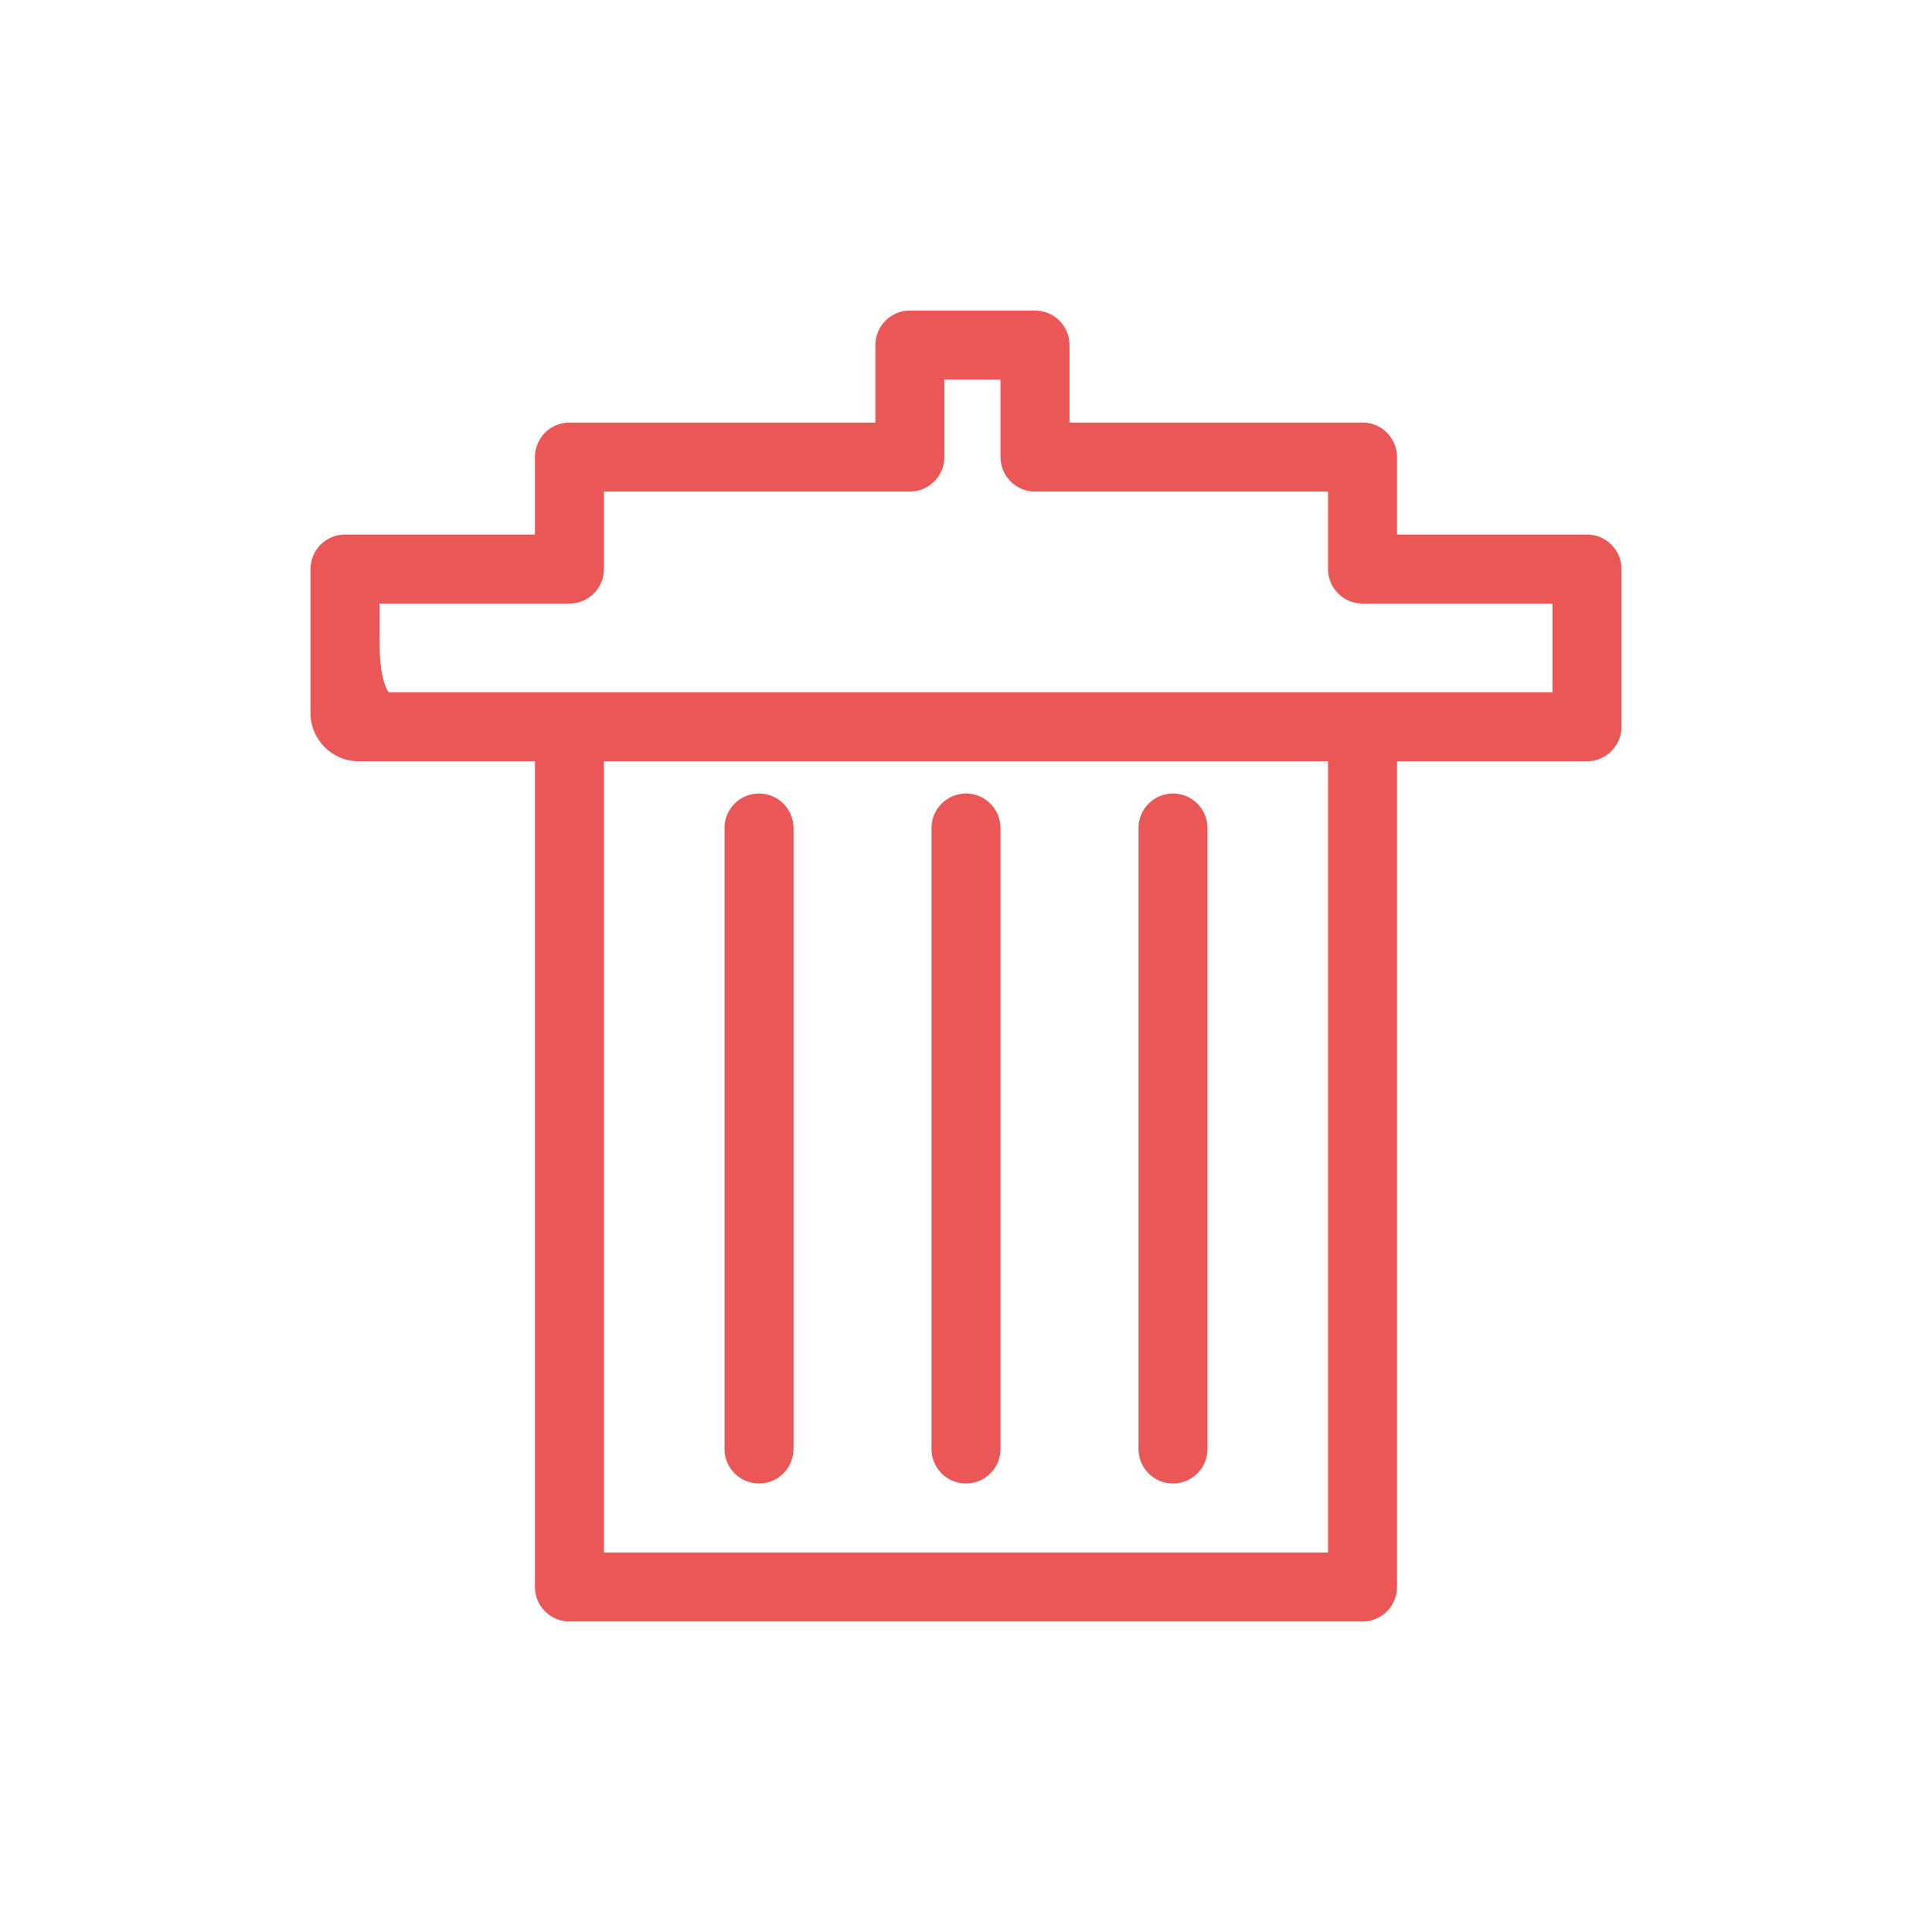 <svg width="28" height="28" viewBox="0 0 28 28" fill="none" xmlns="http://www.w3.org/2000/svg">
<g filter="url(#filter0_d)">
<path fill-rule="evenodd" clip-rule="evenodd" d="M5 10.333V9.222C5 9.58 5 10.533 5.651 10.533H5.2C5.09 10.533 5 10.443 5 10.333Z" fill="#EB5757"/>
<path d="M5 8.247V7.747C4.724 7.747 4.5 7.971 4.5 8.247H5ZM23 8.247H23.5C23.5 7.971 23.276 7.747 23 7.747V8.247ZM8.253 6.624L8.253 6.124C8.121 6.124 7.993 6.176 7.9 6.27C7.806 6.364 7.753 6.491 7.753 6.624H8.253ZM19.747 6.624H20.247C20.247 6.491 20.194 6.364 20.1 6.27C20.007 6.176 19.88 6.124 19.747 6.124L19.747 6.624ZM13.187 6.624L13.187 7.124C13.319 7.124 13.447 7.071 13.54 6.977C13.634 6.883 13.687 6.756 13.687 6.624H13.187ZM15 6.624H14.5C14.5 6.756 14.553 6.883 14.646 6.977C14.74 7.071 14.867 7.124 15 7.124L15 6.624ZM19.747 8.247H19.247C19.247 8.524 19.471 8.747 19.747 8.747V8.247ZM8.253 8.247V8.747C8.529 8.747 8.753 8.524 8.753 8.247H8.253ZM8.253 23H7.753C7.753 23.276 7.977 23.5 8.253 23.5V23ZM19.747 23V23.5C20.023 23.5 20.247 23.276 20.247 23H19.747ZM11.5 12C11.5 11.724 11.276 11.5 11 11.5C10.724 11.5 10.5 11.724 10.5 12H11.5ZM10.5 21C10.5 21.276 10.724 21.5 11 21.5C11.276 21.5 11.5 21.276 11.5 21H10.5ZM14.5 12C14.5 11.724 14.276 11.5 14 11.5C13.724 11.5 13.5 11.724 13.5 12H14.5ZM13.5 21C13.5 21.276 13.724 21.5 14 21.5C14.276 21.5 14.5 21.276 14.5 21H13.5ZM17.5 12C17.5 11.724 17.276 11.5 17 11.5C16.724 11.5 16.5 11.724 16.5 12H17.5ZM16.5 21C16.5 21.276 16.724 21.5 17 21.5C17.276 21.5 17.5 21.276 17.5 21H16.5ZM23 10.533V11.033C23.276 11.033 23.5 10.809 23.5 10.533H23ZM13.187 5V4.5C12.911 4.5 12.687 4.724 12.687 5H13.187ZM15 5H15.5C15.5 4.724 15.276 4.5 15 4.5V5ZM13.187 6.124L8.253 6.124L8.253 7.124L13.187 7.124L13.187 6.124ZM19.747 6.124L15 6.124L15 7.124L19.747 7.124L19.747 6.124ZM23 7.747H19.747V8.747H23V7.747ZM20.247 8.247V6.624H19.247V8.247H20.247ZM7.753 6.624V8.247H8.753V6.624H7.753ZM8.253 7.747H5V8.747H8.253V7.747ZM8.753 23V10.533H7.753V23H8.753ZM8.253 10.033H5.651V11.033H8.253V10.033ZM5.651 10.033C5.632 10.033 5.628 10.03 5.633 10.032C5.638 10.034 5.639 10.035 5.634 10.031C5.621 10.018 5.591 9.973 5.562 9.873C5.503 9.669 5.5 9.41 5.5 9.222H4.5C4.5 9.392 4.497 9.789 4.601 10.15C4.653 10.333 4.745 10.549 4.915 10.725C5.098 10.916 5.349 11.033 5.651 11.033V10.033ZM5.5 9.222V8.247H4.5V9.222H5.5ZM19.247 10.533V23H20.247V10.533H19.247ZM19.747 22.5H8.253V23.5H19.747V22.5ZM19.747 10.033H8.253V11.033H19.747V10.033ZM5.651 10.033H5.2V11.033H5.651V10.033ZM5.2 10.033C5.366 10.033 5.5 10.167 5.5 10.333H4.5C4.5 10.719 4.813 11.033 5.2 11.033V10.033ZM5.5 10.333V9.222H4.5V10.333H5.5ZM10.5 12V21H11.5V12H10.5ZM13.5 12V21H14.5V12H13.5ZM16.5 12V21H17.5V12H16.5ZM22.5 8.247V10.533H23.5V8.247H22.5ZM23 10.033H19.747V11.033H23V10.033ZM13.687 6.624C13.687 6.622 13.687 6.621 13.687 6.619C13.687 6.617 13.687 6.616 13.687 6.614C13.687 6.613 13.687 6.611 13.687 6.61C13.687 6.608 13.687 6.606 13.687 6.605C13.687 6.603 13.687 6.602 13.687 6.6C13.687 6.599 13.687 6.597 13.687 6.596C13.687 6.594 13.687 6.592 13.687 6.591C13.687 6.589 13.687 6.588 13.687 6.586C13.687 6.585 13.687 6.583 13.687 6.581C13.687 6.58 13.687 6.578 13.687 6.577C13.687 6.575 13.687 6.574 13.687 6.572C13.687 6.571 13.687 6.569 13.687 6.567C13.687 6.566 13.687 6.564 13.687 6.563C13.687 6.561 13.687 6.56 13.687 6.558C13.687 6.557 13.687 6.555 13.687 6.554C13.687 6.552 13.687 6.55 13.687 6.549C13.687 6.547 13.687 6.546 13.687 6.544C13.687 6.543 13.687 6.541 13.687 6.54C13.687 6.538 13.687 6.537 13.687 6.535C13.687 6.533 13.687 6.532 13.687 6.53C13.687 6.529 13.687 6.527 13.687 6.526C13.687 6.524 13.687 6.523 13.687 6.521C13.687 6.52 13.687 6.518 13.687 6.516C13.687 6.515 13.687 6.513 13.687 6.512C13.687 6.51 13.687 6.509 13.687 6.507C13.687 6.506 13.687 6.504 13.687 6.503C13.687 6.501 13.687 6.5 13.687 6.498C13.687 6.497 13.687 6.495 13.687 6.494C13.687 6.492 13.687 6.49 13.687 6.489C13.687 6.487 13.687 6.486 13.687 6.484C13.687 6.483 13.687 6.481 13.687 6.48C13.687 6.478 13.687 6.477 13.687 6.475C13.687 6.474 13.687 6.472 13.687 6.471C13.687 6.469 13.687 6.468 13.687 6.466C13.687 6.465 13.687 6.463 13.687 6.462C13.687 6.46 13.687 6.458 13.687 6.457C13.687 6.455 13.687 6.454 13.687 6.452C13.687 6.451 13.687 6.449 13.687 6.448C13.687 6.446 13.687 6.445 13.687 6.443C13.687 6.442 13.687 6.44 13.687 6.439C13.687 6.437 13.687 6.436 13.687 6.434C13.687 6.433 13.687 6.431 13.687 6.43C13.687 6.428 13.687 6.427 13.687 6.425C13.687 6.424 13.687 6.422 13.687 6.421C13.687 6.419 13.687 6.418 13.687 6.416C13.687 6.415 13.687 6.413 13.687 6.412C13.687 6.41 13.687 6.409 13.687 6.407C13.687 6.406 13.687 6.404 13.687 6.403C13.687 6.401 13.687 6.4 13.687 6.398C13.687 6.397 13.687 6.395 13.687 6.394C13.687 6.392 13.687 6.391 13.687 6.389C13.687 6.388 13.687 6.386 13.687 6.385C13.687 6.383 13.687 6.382 13.687 6.38C13.687 6.379 13.687 6.377 13.687 6.376C13.687 6.374 13.687 6.373 13.687 6.371C13.687 6.37 13.687 6.368 13.687 6.367C13.687 6.365 13.687 6.364 13.687 6.362C13.687 6.361 13.687 6.36 13.687 6.358C13.687 6.357 13.687 6.355 13.687 6.354C13.687 6.352 13.687 6.351 13.687 6.349C13.687 6.348 13.687 6.346 13.687 6.345C13.687 6.343 13.687 6.342 13.687 6.34C13.687 6.339 13.687 6.337 13.687 6.336C13.687 6.334 13.687 6.333 13.687 6.331C13.687 6.33 13.687 6.329 13.687 6.327C13.687 6.326 13.687 6.324 13.687 6.323C13.687 6.321 13.687 6.32 13.687 6.318C13.687 6.317 13.687 6.315 13.687 6.314C13.687 6.312 13.687 6.311 13.687 6.309C13.687 6.308 13.687 6.307 13.687 6.305C13.687 6.304 13.687 6.302 13.687 6.301C13.687 6.299 13.687 6.298 13.687 6.296C13.687 6.295 13.687 6.293 13.687 6.292C13.687 6.29 13.687 6.289 13.687 6.288C13.687 6.286 13.687 6.285 13.687 6.283C13.687 6.282 13.687 6.28 13.687 6.279C13.687 6.277 13.687 6.276 13.687 6.275C13.687 6.273 13.687 6.272 13.687 6.27C13.687 6.269 13.687 6.267 13.687 6.266C13.687 6.264 13.687 6.263 13.687 6.261C13.687 6.26 13.687 6.259 13.687 6.257C13.687 6.256 13.687 6.254 13.687 6.253C13.687 6.251 13.687 6.25 13.687 6.249C13.687 6.247 13.687 6.246 13.687 6.244C13.687 6.243 13.687 6.241 13.687 6.24C13.687 6.238 13.687 6.237 13.687 6.236C13.687 6.234 13.687 6.233 13.687 6.231C13.687 6.23 13.687 6.228 13.687 6.227C13.687 6.226 13.687 6.224 13.687 6.223C13.687 6.221 13.687 6.22 13.687 6.218C13.687 6.217 13.687 6.216 13.687 6.214C13.687 6.213 13.687 6.211 13.687 6.21C13.687 6.208 13.687 6.207 13.687 6.206C13.687 6.204 13.687 6.203 13.687 6.201C13.687 6.2 13.687 6.199 13.687 6.197C13.687 6.196 13.687 6.194 13.687 6.193C13.687 6.191 13.687 6.19 13.687 6.189C13.687 6.187 13.687 6.186 13.687 6.184C13.687 6.183 13.687 6.182 13.687 6.18C13.687 6.179 13.687 6.177 13.687 6.176C13.687 6.174 13.687 6.173 13.687 6.172C13.687 6.17 13.687 6.169 13.687 6.167C13.687 6.166 13.687 6.165 13.687 6.163C13.687 6.162 13.687 6.16 13.687 6.159C13.687 6.158 13.687 6.156 13.687 6.155C13.687 6.153 13.687 6.152 13.687 6.151C13.687 6.149 13.687 6.148 13.687 6.146C13.687 6.145 13.687 6.144 13.687 6.142C13.687 6.141 13.687 6.139 13.687 6.138C13.687 6.137 13.687 6.135 13.687 6.134C13.687 6.132 13.687 6.131 13.687 6.13C13.687 6.128 13.687 6.127 13.687 6.126C13.687 6.124 13.687 6.123 13.687 6.121C13.687 6.12 13.687 6.119 13.687 6.117C13.687 6.116 13.687 6.114 13.687 6.113C13.687 6.112 13.687 6.11 13.687 6.109C13.687 6.108 13.687 6.106 13.687 6.105C13.687 6.103 13.687 6.102 13.687 6.101C13.687 6.099 13.687 6.098 13.687 6.097C13.687 6.095 13.687 6.094 13.687 6.092C13.687 6.091 13.687 6.09 13.687 6.088C13.687 6.087 13.687 6.086 13.687 6.084C13.687 6.083 13.687 6.081 13.687 6.08C13.687 6.079 13.687 6.077 13.687 6.076C13.687 6.075 13.687 6.073 13.687 6.072C13.687 6.071 13.687 6.069 13.687 6.068C13.687 6.066 13.687 6.065 13.687 6.064C13.687 6.062 13.687 6.061 13.687 6.06C13.687 6.058 13.687 6.057 13.687 6.056C13.687 6.054 13.687 6.053 13.687 6.052C13.687 6.05 13.687 6.049 13.687 6.047C13.687 6.046 13.687 6.045 13.687 6.043C13.687 6.042 13.687 6.041 13.687 6.039C13.687 6.038 13.687 6.037 13.687 6.035C13.687 6.034 13.687 6.033 13.687 6.031C13.687 6.03 13.687 6.029 13.687 6.027C13.687 6.026 13.687 6.025 13.687 6.023C13.687 6.022 13.687 6.021 13.687 6.019C13.687 6.018 13.687 6.017 13.687 6.015C13.687 6.014 13.687 6.013 13.687 6.011C13.687 6.01 13.687 6.008 13.687 6.007C13.687 6.006 13.687 6.005 13.687 6.003C13.687 6.002 13.687 6 13.687 5.999C13.687 5.998 13.687 5.997 13.687 5.995C13.687 5.994 13.687 5.993 13.687 5.991C13.687 5.99 13.687 5.989 13.687 5.987C13.687 5.986 13.687 5.985 13.687 5.983C13.687 5.982 13.687 5.981 13.687 5.979C13.687 5.978 13.687 5.977 13.687 5.975C13.687 5.974 13.687 5.973 13.687 5.971C13.687 5.97 13.687 5.969 13.687 5.967C13.687 5.966 13.687 5.965 13.687 5.964C13.687 5.962 13.687 5.961 13.687 5.96C13.687 5.958 13.687 5.957 13.687 5.956C13.687 5.954 13.687 5.953 13.687 5.952C13.687 5.95 13.687 5.949 13.687 5.948C13.687 5.947 13.687 5.945 13.687 5.944C13.687 5.943 13.687 5.941 13.687 5.94C13.687 5.939 13.687 5.937 13.687 5.936C13.687 5.935 13.687 5.934 13.687 5.932C13.687 5.931 13.687 5.93 13.687 5.928C13.687 5.927 13.687 5.926 13.687 5.924C13.687 5.923 13.687 5.922 13.687 5.921C13.687 5.919 13.687 5.918 13.687 5.917C13.687 5.915 13.687 5.914 13.687 5.913C13.687 5.912 13.687 5.91 13.687 5.909C13.687 5.908 13.687 5.906 13.687 5.905C13.687 5.904 13.687 5.903 13.687 5.901C13.687 5.9 13.687 5.899 13.687 5.897C13.687 5.896 13.687 5.895 13.687 5.894C13.687 5.892 13.687 5.891 13.687 5.89C13.687 5.889 13.687 5.887 13.687 5.886C13.687 5.885 13.687 5.883 13.687 5.882C13.687 5.881 13.687 5.88 13.687 5.878C13.687 5.877 13.687 5.876 13.687 5.875C13.687 5.873 13.687 5.872 13.687 5.871C13.687 5.869 13.687 5.868 13.687 5.867C13.687 5.866 13.687 5.864 13.687 5.863C13.687 5.862 13.687 5.861 13.687 5.859C13.687 5.858 13.687 5.857 13.687 5.856C13.687 5.854 13.687 5.853 13.687 5.852C13.687 5.851 13.687 5.849 13.687 5.848C13.687 5.847 13.687 5.846 13.687 5.844C13.687 5.843 13.687 5.842 13.687 5.841C13.687 5.839 13.687 5.838 13.687 5.837C13.687 5.836 13.687 5.834 13.687 5.833C13.687 5.832 13.687 5.831 13.687 5.829C13.687 5.828 13.687 5.827 13.687 5.826C13.687 5.824 13.687 5.823 13.687 5.822C13.687 5.821 13.687 5.819 13.687 5.818C13.687 5.817 13.687 5.816 13.687 5.815C13.687 5.813 13.687 5.812 13.687 5.811C13.687 5.81 13.687 5.808 13.687 5.807C13.687 5.806 13.687 5.805 13.687 5.803C13.687 5.802 13.687 5.801 13.687 5.8C13.687 5.799 13.687 5.797 13.687 5.796C13.687 5.795 13.687 5.794 13.687 5.792C13.687 5.791 13.687 5.79 13.687 5.789C13.687 5.788 13.687 5.786 13.687 5.785C13.687 5.784 13.687 5.783 13.687 5.781C13.687 5.78 13.687 5.779 13.687 5.778C13.687 5.777 13.687 5.775 13.687 5.774C13.687 5.773 13.687 5.772 13.687 5.771C13.687 5.769 13.687 5.768 13.687 5.767C13.687 5.766 13.687 5.765 13.687 5.763C13.687 5.762 13.687 5.761 13.687 5.76C13.687 5.759 13.687 5.757 13.687 5.756C13.687 5.755 13.687 5.754 13.687 5.753C13.687 5.751 13.687 5.75 13.687 5.749C13.687 5.748 13.687 5.747 13.687 5.745C13.687 5.744 13.687 5.743 13.687 5.742C13.687 5.741 13.687 5.739 13.687 5.738C13.687 5.737 13.687 5.736 13.687 5.735C13.687 5.733 13.687 5.732 13.687 5.731C13.687 5.73 13.687 5.729 13.687 5.728C13.687 5.726 13.687 5.725 13.687 5.724C13.687 5.723 13.687 5.722 13.687 5.72C13.687 5.719 13.687 5.718 13.687 5.717C13.687 5.716 13.687 5.715 13.687 5.713C13.687 5.712 13.687 5.711 13.687 5.71C13.687 5.709 13.687 5.707 13.687 5.706C13.687 5.705 13.687 5.704 13.687 5.703C13.687 5.702 13.687 5.7 13.687 5.699C13.687 5.698 13.687 5.697 13.687 5.696C13.687 5.695 13.687 5.694 13.687 5.692C13.687 5.691 13.687 5.69 13.687 5.689C13.687 5.688 13.687 5.687 13.687 5.685C13.687 5.684 13.687 5.683 13.687 5.682C13.687 5.681 13.687 5.68 13.687 5.678C13.687 5.677 13.687 5.676 13.687 5.675C13.687 5.674 13.687 5.673 13.687 5.672C13.687 5.67 13.687 5.669 13.687 5.668C13.687 5.667 13.687 5.666 13.687 5.665C13.687 5.664 13.687 5.662 13.687 5.661C13.687 5.66 13.687 5.659 13.687 5.658C13.687 5.657 13.687 5.656 13.687 5.654C13.687 5.653 13.687 5.652 13.687 5.651C13.687 5.65 13.687 5.649 13.687 5.648C13.687 5.646 13.687 5.645 13.687 5.644C13.687 5.643 13.687 5.642 13.687 5.641C13.687 5.64 13.687 5.639 13.687 5.637C13.687 5.636 13.687 5.635 13.687 5.634C13.687 5.633 13.687 5.632 13.687 5.631C13.687 5.63 13.687 5.628 13.687 5.627C13.687 5.626 13.687 5.625 13.687 5.624C13.687 5.623 13.687 5.622 13.687 5.621C13.687 5.62 13.687 5.618 13.687 5.617C13.687 5.616 13.687 5.615 13.687 5.614C13.687 5.613 13.687 5.612 13.687 5.611C13.687 5.61 13.687 5.608 13.687 5.607C13.687 5.606 13.687 5.605 13.687 5.604C13.687 5.603 13.687 5.602 13.687 5.601C13.687 5.6 13.687 5.598 13.687 5.597C13.687 5.596 13.687 5.595 13.687 5.594C13.687 5.593 13.687 5.592 13.687 5.591C13.687 5.59 13.687 5.589 13.687 5.588C13.687 5.586 13.687 5.585 13.687 5.584C13.687 5.583 13.687 5.582 13.687 5.581C13.687 5.58 13.687 5.579 13.687 5.578C13.687 5.577 13.687 5.576 13.687 5.574C13.687 5.573 13.687 5.572 13.687 5.571C13.687 5.57 13.687 5.569 13.687 5.568C13.687 5.567 13.687 5.566 13.687 5.565C13.687 5.564 13.687 5.563 13.687 5.562C13.687 5.56 13.687 5.559 13.687 5.558C13.687 5.557 13.687 5.556 13.687 5.555C13.687 5.554 13.687 5.553 13.687 5.552C13.687 5.551 13.687 5.55 13.687 5.549C13.687 5.548 13.687 5.547 13.687 5.545C13.687 5.544 13.687 5.543 13.687 5.542C13.687 5.541 13.687 5.54 13.687 5.539C13.687 5.538 13.687 5.537 13.687 5.536C13.687 5.535 13.687 5.534 13.687 5.533C13.687 5.532 13.687 5.531 13.687 5.53C13.687 5.529 13.687 5.528 13.687 5.527C13.687 5.525 13.687 5.524 13.687 5.523C13.687 5.522 13.687 5.521 13.687 5.52C13.687 5.519 13.687 5.518 13.687 5.517C13.687 5.516 13.687 5.515 13.687 5.514C13.687 5.513 13.687 5.512 13.687 5.511C13.687 5.51 13.687 5.509 13.687 5.508C13.687 5.507 13.687 5.506 13.687 5.505C13.687 5.504 13.687 5.503 13.687 5.502C13.687 5.501 13.687 5.5 13.687 5.498C13.687 5.497 13.687 5.496 13.687 5.495C13.687 5.494 13.687 5.493 13.687 5.492C13.687 5.491 13.687 5.49 13.687 5.489C13.687 5.488 13.687 5.487 13.687 5.486C13.687 5.485 13.687 5.484 13.687 5.483C13.687 5.482 13.687 5.481 13.687 5.48C13.687 5.479 13.687 5.478 13.687 5.477C13.687 5.476 13.687 5.475 13.687 5.474C13.687 5.473 13.687 5.472 13.687 5.471C13.687 5.47 13.687 5.469 13.687 5.468C13.687 5.467 13.687 5.466 13.687 5.465C13.687 5.464 13.687 5.463 13.687 5.462C13.687 5.461 13.687 5.46 13.687 5.459C13.687 5.458 13.687 5.457 13.687 5.456C13.687 5.455 13.687 5.454 13.687 5.453C13.687 5.452 13.687 5.451 13.687 5.45C13.687 5.449 13.687 5.448 13.687 5.447C13.687 5.446 13.687 5.445 13.687 5.444C13.687 5.443 13.687 5.442 13.687 5.441C13.687 5.44 13.687 5.439 13.687 5.438C13.687 5.437 13.687 5.436 13.687 5.435C13.687 5.434 13.687 5.433 13.687 5.432C13.687 5.431 13.687 5.431 13.687 5.43C13.687 5.429 13.687 5.428 13.687 5.427C13.687 5.426 13.687 5.425 13.687 5.424C13.687 5.423 13.687 5.422 13.687 5.421C13.687 5.42 13.687 5.419 13.687 5.418C13.687 5.417 13.687 5.416 13.687 5.415C13.687 5.414 13.687 5.413 13.687 5.412C13.687 5.411 13.687 5.41 13.687 5.409C13.687 5.408 13.687 5.407 13.687 5.406C13.687 5.405 13.687 5.405 13.687 5.404C13.687 5.403 13.687 5.402 13.687 5.401C13.687 5.4 13.687 5.399 13.687 5.398C13.687 5.397 13.687 5.396 13.687 5.395C13.687 5.394 13.687 5.393 13.687 5.392C13.687 5.391 13.687 5.39 13.687 5.389C13.687 5.389 13.687 5.388 13.687 5.387C13.687 5.386 13.687 5.385 13.687 5.384C13.687 5.383 13.687 5.382 13.687 5.381C13.687 5.38 13.687 5.379 13.687 5.378C13.687 5.377 13.687 5.376 13.687 5.375C13.687 5.375 13.687 5.374 13.687 5.373C13.687 5.372 13.687 5.371 13.687 5.37C13.687 5.369 13.687 5.368 13.687 5.367C13.687 5.366 13.687 5.365 13.687 5.364C13.687 5.364 13.687 5.363 13.687 5.362C13.687 5.361 13.687 5.36 13.687 5.359C13.687 5.358 13.687 5.357 13.687 5.356C13.687 5.355 13.687 5.354 13.687 5.354C13.687 5.353 13.687 5.352 13.687 5.351C13.687 5.35 13.687 5.349 13.687 5.348C13.687 5.347 13.687 5.346 13.687 5.345C13.687 5.345 13.687 5.344 13.687 5.343C13.687 5.342 13.687 5.341 13.687 5.34C13.687 5.339 13.687 5.338 13.687 5.337C13.687 5.337 13.687 5.336 13.687 5.335C13.687 5.334 13.687 5.333 13.687 5.332C13.687 5.331 13.687 5.33 13.687 5.329C13.687 5.329 13.687 5.328 13.687 5.327C13.687 5.326 13.687 5.325 13.687 5.324C13.687 5.323 13.687 5.322 13.687 5.322C13.687 5.321 13.687 5.32 13.687 5.319C13.687 5.318 13.687 5.317 13.687 5.316C13.687 5.315 13.687 5.315 13.687 5.314C13.687 5.313 13.687 5.312 13.687 5.311C13.687 5.31 13.687 5.309 13.687 5.309C13.687 5.308 13.687 5.307 13.687 5.306C13.687 5.305 13.687 5.304 13.687 5.303C13.687 5.303 13.687 5.302 13.687 5.301C13.687 5.3 13.687 5.299 13.687 5.298C13.687 5.297 13.687 5.297 13.687 5.296C13.687 5.295 13.687 5.294 13.687 5.293C13.687 5.292 13.687 5.291 13.687 5.291C13.687 5.29 13.687 5.289 13.687 5.288C13.687 5.287 13.687 5.286 13.687 5.286C13.687 5.285 13.687 5.284 13.687 5.283C13.687 5.282 13.687 5.281 13.687 5.281C13.687 5.28 13.687 5.279 13.687 5.278C13.687 5.277 13.687 5.276 13.687 5.276C13.687 5.275 13.687 5.274 13.687 5.273C13.687 5.272 13.687 5.271 13.687 5.271C13.687 5.27 13.687 5.269 13.687 5.268C13.687 5.267 13.687 5.267 13.687 5.266C13.687 5.265 13.687 5.264 13.687 5.263C13.687 5.262 13.687 5.262 13.687 5.261C13.687 5.26 13.687 5.259 13.687 5.258C13.687 5.258 13.687 5.257 13.687 5.256C13.687 5.255 13.687 5.254 13.687 5.254C13.687 5.253 13.687 5.252 13.687 5.251C13.687 5.25 13.687 5.25 13.687 5.249C13.687 5.248 13.687 5.247 13.687 5.246C13.687 5.246 13.687 5.245 13.687 5.244C13.687 5.243 13.687 5.242 13.687 5.242C13.687 5.241 13.687 5.24 13.687 5.239C13.687 5.239 13.687 5.238 13.687 5.237C13.687 5.236 13.687 5.235 13.687 5.235C13.687 5.234 13.687 5.233 13.687 5.232C13.687 5.231 13.687 5.231 13.687 5.23C13.687 5.229 13.687 5.228 13.687 5.228C13.687 5.227 13.687 5.226 13.687 5.225C13.687 5.224 13.687 5.224 13.687 5.223C13.687 5.222 13.687 5.221 13.687 5.221C13.687 5.22 13.687 5.219 13.687 5.218C13.687 5.218 13.687 5.217 13.687 5.216C13.687 5.215 13.687 5.215 13.687 5.214C13.687 5.213 13.687 5.212 13.687 5.212C13.687 5.211 13.687 5.21 13.687 5.209C13.687 5.209 13.687 5.208 13.687 5.207C13.687 5.206 13.687 5.206 13.687 5.205C13.687 5.204 13.687 5.203 13.687 5.203C13.687 5.202 13.687 5.201 13.687 5.2C13.687 5.2 13.687 5.199 13.687 5.198C13.687 5.197 13.687 5.197 13.687 5.196C13.687 5.195 13.687 5.194 13.687 5.194C13.687 5.193 13.687 5.192 13.687 5.191C13.687 5.191 13.687 5.19 13.687 5.189C13.687 5.189 13.687 5.188 13.687 5.187C13.687 5.186 13.687 5.186 13.687 5.185C13.687 5.184 13.687 5.184 13.687 5.183C13.687 5.182 13.687 5.181 13.687 5.181C13.687 5.18 13.687 5.179 13.687 5.178C13.687 5.178 13.687 5.177 13.687 5.176C13.687 5.176 13.687 5.175 13.687 5.174C13.687 5.174 13.687 5.173 13.687 5.172C13.687 5.171 13.687 5.171 13.687 5.17C13.687 5.169 13.687 5.169 13.687 5.168C13.687 5.167 13.687 5.166 13.687 5.166C13.687 5.165 13.687 5.164 13.687 5.164C13.687 5.163 13.687 5.162 13.687 5.162C13.687 5.161 13.687 5.16 13.687 5.16C13.687 5.159 13.687 5.158 13.687 5.157C13.687 5.157 13.687 5.156 13.687 5.155C13.687 5.155 13.687 5.154 13.687 5.153C13.687 5.153 13.687 5.152 13.687 5.151C13.687 5.151 13.687 5.15 13.687 5.149C13.687 5.149 13.687 5.148 13.687 5.147C13.687 5.147 13.687 5.146 13.687 5.145C13.687 5.145 13.687 5.144 13.687 5.143C13.687 5.143 13.687 5.142 13.687 5.141C13.687 5.141 13.687 5.14 13.687 5.139C13.687 5.139 13.687 5.138 13.687 5.137C13.687 5.137 13.687 5.136 13.687 5.135C13.687 5.135 13.687 5.134 13.687 5.133C13.687 5.133 13.687 5.132 13.687 5.131C13.687 5.131 13.687 5.13 13.687 5.13C13.687 5.129 13.687 5.128 13.687 5.128C13.687 5.127 13.687 5.126 13.687 5.126C13.687 5.125 13.687 5.124 13.687 5.124C13.687 5.123 13.687 5.122 13.687 5.122C13.687 5.121 13.687 5.121 13.687 5.12C13.687 5.119 13.687 5.119 13.687 5.118C13.687 5.117 13.687 5.117 13.687 5.116C13.687 5.116 13.687 5.115 13.687 5.114C13.687 5.114 13.687 5.113 13.687 5.112C13.687 5.112 13.687 5.111 13.687 5.111C13.687 5.11 13.687 5.109 13.687 5.109C13.687 5.108 13.687 5.107 13.687 5.107C13.687 5.106 13.687 5.106 13.687 5.105C13.687 5.104 13.687 5.104 13.687 5.103C13.687 5.103 13.687 5.102 13.687 5.101C13.687 5.101 13.687 5.1 13.687 5.1C13.687 5.099 13.687 5.098 13.687 5.098C13.687 5.097 13.687 5.097 13.687 5.096C13.687 5.095 13.687 5.095 13.687 5.094C13.687 5.094 13.687 5.093 13.687 5.092C13.687 5.092 13.687 5.091 13.687 5.091C13.687 5.09 13.687 5.09 13.687 5.089C13.687 5.088 13.687 5.088 13.687 5.087C13.687 5.087 13.687 5.086 13.687 5.085C13.687 5.085 13.687 5.084 13.687 5.084C13.687 5.083 13.687 5.083 13.687 5.082C13.687 5.081 13.687 5.081 13.687 5.08C13.687 5.08 13.687 5.079 13.687 5.079C13.687 5.078 13.687 5.077 13.687 5.077C13.687 5.076 13.687 5.076 13.687 5.075C13.687 5.075 13.687 5.074 13.687 5.074C13.687 5.073 13.687 5.072 13.687 5.072C13.687 5.071 13.687 5.071 13.687 5.07C13.687 5.07 13.687 5.069 13.687 5.069C13.687 5.068 13.687 5.067 13.687 5.067C13.687 5.066 13.687 5.066 13.687 5.065C13.687 5.065 13.687 5.064 13.687 5.064C13.687 5.063 13.687 5.063 13.687 5.062C13.687 5.062 13.687 5.061 13.687 5.06C13.687 5.06 13.687 5.059 13.687 5.059C13.687 5.058 13.687 5.058 13.687 5.057C13.687 5.057 13.687 5.056 13.687 5.056C13.687 5.055 13.687 5.055 13.687 5.054C13.687 5.054 13.687 5.053 13.687 5.053C13.687 5.052 13.687 5.052 13.687 5.051C13.687 5.051 13.687 5.05 13.687 5.05C13.687 5.049 13.687 5.048 13.687 5.048C13.687 5.047 13.687 5.047 13.687 5.046C13.687 5.046 13.687 5.045 13.687 5.045C13.687 5.044 13.687 5.044 13.687 5.043C13.687 5.043 13.687 5.042 13.687 5.042C13.687 5.041 13.687 5.041 13.687 5.04C13.687 5.04 13.687 5.039 13.687 5.039C13.687 5.038 13.687 5.038 13.687 5.037C13.687 5.037 13.687 5.037 13.687 5.036C13.687 5.036 13.687 5.035 13.687 5.035C13.687 5.034 13.687 5.034 13.687 5.033C13.687 5.033 13.687 5.032 13.687 5.032C13.687 5.031 13.687 5.031 13.687 5.03C13.687 5.03 13.687 5.029 13.687 5.029C13.687 5.028 13.687 5.028 13.687 5.027C13.687 5.027 13.687 5.027 13.687 5.026C13.687 5.026 13.687 5.025 13.687 5.025C13.687 5.024 13.687 5.024 13.687 5.023C13.687 5.023 13.687 5.022 13.687 5.022C13.687 5.021 13.687 5.021 13.687 5.021C13.687 5.02 13.687 5.02 13.687 5.019C13.687 5.019 13.687 5.018 13.687 5.018C13.687 5.017 13.687 5.017 13.687 5.017C13.687 5.016 13.687 5.016 13.687 5.015C13.687 5.015 13.687 5.014 13.687 5.014C13.687 5.013 13.687 5.013 13.687 5.013C13.687 5.012 13.687 5.012 13.687 5.011C13.687 5.011 13.687 5.01 13.687 5.01C13.687 5.01 13.687 5.009 13.687 5.009C13.687 5.008 13.687 5.008 13.687 5.007C13.687 5.007 13.687 5.007 13.687 5.006C13.687 5.006 13.687 5.005 13.687 5.005C13.687 5.005 13.687 5.004 13.687 5.004C13.687 5.003 13.687 5.003 13.687 5.003C13.687 5.002 13.687 5.002 13.687 5.001C13.687 5.001 13.687 5 13.687 5H12.687C12.687 5 12.687 5.001 12.687 5.001C12.687 5.002 12.687 5.002 12.687 5.003C12.687 5.003 12.687 5.003 12.687 5.004C12.687 5.004 12.687 5.005 12.687 5.005C12.687 5.005 12.687 5.006 12.687 5.006C12.687 5.007 12.687 5.007 12.687 5.007C12.687 5.008 12.687 5.008 12.687 5.009C12.687 5.009 12.687 5.01 12.687 5.01C12.687 5.01 12.687 5.011 12.687 5.011C12.687 5.012 12.687 5.012 12.687 5.013C12.687 5.013 12.687 5.013 12.687 5.014C12.687 5.014 12.687 5.015 12.687 5.015C12.687 5.016 12.687 5.016 12.687 5.017C12.687 5.017 12.687 5.017 12.687 5.018C12.687 5.018 12.687 5.019 12.687 5.019C12.687 5.02 12.687 5.02 12.687 5.021C12.687 5.021 12.687 5.021 12.687 5.022C12.687 5.022 12.687 5.023 12.687 5.023C12.687 5.024 12.687 5.024 12.687 5.025C12.687 5.025 12.687 5.026 12.687 5.026C12.687 5.027 12.687 5.027 12.687 5.027C12.687 5.028 12.687 5.028 12.687 5.029C12.687 5.029 12.687 5.03 12.687 5.03C12.687 5.031 12.687 5.031 12.687 5.032C12.687 5.032 12.687 5.033 12.687 5.033C12.687 5.034 12.687 5.034 12.687 5.035C12.687 5.035 12.687 5.036 12.687 5.036C12.687 5.037 12.687 5.037 12.687 5.037C12.687 5.038 12.687 5.038 12.687 5.039C12.687 5.039 12.687 5.04 12.687 5.04C12.687 5.041 12.687 5.041 12.687 5.042C12.687 5.042 12.687 5.043 12.687 5.043C12.687 5.044 12.687 5.044 12.687 5.045C12.687 5.045 12.687 5.046 12.687 5.046C12.687 5.047 12.687 5.047 12.687 5.048C12.687 5.048 12.687 5.049 12.687 5.05C12.687 5.05 12.687 5.051 12.687 5.051C12.687 5.052 12.687 5.052 12.687 5.053C12.687 5.053 12.687 5.054 12.687 5.054C12.687 5.055 12.687 5.055 12.687 5.056C12.687 5.056 12.687 5.057 12.687 5.057C12.687 5.058 12.687 5.058 12.687 5.059C12.687 5.059 12.687 5.06 12.687 5.06C12.687 5.061 12.687 5.062 12.687 5.062C12.687 5.063 12.687 5.063 12.687 5.064C12.687 5.064 12.687 5.065 12.687 5.065C12.687 5.066 12.687 5.066 12.687 5.067C12.687 5.067 12.687 5.068 12.687 5.069C12.687 5.069 12.687 5.07 12.687 5.07C12.687 5.071 12.687 5.071 12.687 5.072C12.687 5.072 12.687 5.073 12.687 5.074C12.687 5.074 12.687 5.075 12.687 5.075C12.687 5.076 12.687 5.076 12.687 5.077C12.687 5.077 12.687 5.078 12.687 5.079C12.687 5.079 12.687 5.08 12.687 5.08C12.687 5.081 12.687 5.081 12.687 5.082C12.687 5.083 12.687 5.083 12.687 5.084C12.687 5.084 12.687 5.085 12.687 5.085C12.687 5.086 12.687 5.087 12.687 5.087C12.687 5.088 12.687 5.088 12.687 5.089C12.687 5.09 12.687 5.09 12.687 5.091C12.687 5.091 12.687 5.092 12.687 5.092C12.687 5.093 12.687 5.094 12.687 5.094C12.687 5.095 12.687 5.095 12.687 5.096C12.687 5.097 12.687 5.097 12.687 5.098C12.687 5.098 12.687 5.099 12.687 5.1C12.687 5.1 12.687 5.101 12.687 5.101C12.687 5.102 12.687 5.103 12.687 5.103C12.687 5.104 12.687 5.104 12.687 5.105C12.687 5.106 12.687 5.106 12.687 5.107C12.687 5.107 12.687 5.108 12.687 5.109C12.687 5.109 12.687 5.11 12.687 5.111C12.687 5.111 12.687 5.112 12.687 5.112C12.687 5.113 12.687 5.114 12.687 5.114C12.687 5.115 12.687 5.116 12.687 5.116C12.687 5.117 12.687 5.117 12.687 5.118C12.687 5.119 12.687 5.119 12.687 5.12C12.687 5.121 12.687 5.121 12.687 5.122C12.687 5.122 12.687 5.123 12.687 5.124C12.687 5.124 12.687 5.125 12.687 5.126C12.687 5.126 12.687 5.127 12.687 5.128C12.687 5.128 12.687 5.129 12.687 5.13C12.687 5.13 12.687 5.131 12.687 5.131C12.687 5.132 12.687 5.133 12.687 5.133C12.687 5.134 12.687 5.135 12.687 5.135C12.687 5.136 12.687 5.137 12.687 5.137C12.687 5.138 12.687 5.139 12.687 5.139C12.687 5.14 12.687 5.141 12.687 5.141C12.687 5.142 12.687 5.143 12.687 5.143C12.687 5.144 12.687 5.145 12.687 5.145C12.687 5.146 12.687 5.147 12.687 5.147C12.687 5.148 12.687 5.149 12.687 5.149C12.687 5.15 12.687 5.151 12.687 5.151C12.687 5.152 12.687 5.153 12.687 5.153C12.687 5.154 12.687 5.155 12.687 5.155C12.687 5.156 12.687 5.157 12.687 5.157C12.687 5.158 12.687 5.159 12.687 5.16C12.687 5.16 12.687 5.161 12.687 5.162C12.687 5.162 12.687 5.163 12.687 5.164C12.687 5.164 12.687 5.165 12.687 5.166C12.687 5.166 12.687 5.167 12.687 5.168C12.687 5.169 12.687 5.169 12.687 5.17C12.687 5.171 12.687 5.171 12.687 5.172C12.687 5.173 12.687 5.174 12.687 5.174C12.687 5.175 12.687 5.176 12.687 5.176C12.687 5.177 12.687 5.178 12.687 5.178C12.687 5.179 12.687 5.18 12.687 5.181C12.687 5.181 12.687 5.182 12.687 5.183C12.687 5.184 12.687 5.184 12.687 5.185C12.687 5.186 12.687 5.186 12.687 5.187C12.687 5.188 12.687 5.189 12.687 5.189C12.687 5.19 12.687 5.191 12.687 5.191C12.687 5.192 12.687 5.193 12.687 5.194C12.687 5.194 12.687 5.195 12.687 5.196C12.687 5.197 12.687 5.197 12.687 5.198C12.687 5.199 12.687 5.2 12.687 5.2C12.687 5.201 12.687 5.202 12.687 5.203C12.687 5.203 12.687 5.204 12.687 5.205C12.687 5.206 12.687 5.206 12.687 5.207C12.687 5.208 12.687 5.209 12.687 5.209C12.687 5.21 12.687 5.211 12.687 5.212C12.687 5.212 12.687 5.213 12.687 5.214C12.687 5.215 12.687 5.215 12.687 5.216C12.687 5.217 12.687 5.218 12.687 5.218C12.687 5.219 12.687 5.22 12.687 5.221C12.687 5.221 12.687 5.222 12.687 5.223C12.687 5.224 12.687 5.224 12.687 5.225C12.687 5.226 12.687 5.227 12.687 5.228C12.687 5.228 12.687 5.229 12.687 5.23C12.687 5.231 12.687 5.231 12.687 5.232C12.687 5.233 12.687 5.234 12.687 5.235C12.687 5.235 12.687 5.236 12.687 5.237C12.687 5.238 12.687 5.239 12.687 5.239C12.687 5.24 12.687 5.241 12.687 5.242C12.687 5.242 12.687 5.243 12.687 5.244C12.687 5.245 12.687 5.246 12.687 5.246C12.687 5.247 12.687 5.248 12.687 5.249C12.687 5.25 12.687 5.25 12.687 5.251C12.687 5.252 12.687 5.253 12.687 5.254C12.687 5.254 12.687 5.255 12.687 5.256C12.687 5.257 12.687 5.258 12.687 5.258C12.687 5.259 12.687 5.26 12.687 5.261C12.687 5.262 12.687 5.262 12.687 5.263C12.687 5.264 12.687 5.265 12.687 5.266C12.687 5.267 12.687 5.267 12.687 5.268C12.687 5.269 12.687 5.27 12.687 5.271C12.687 5.271 12.687 5.272 12.687 5.273C12.687 5.274 12.687 5.275 12.687 5.276C12.687 5.276 12.687 5.277 12.687 5.278C12.687 5.279 12.687 5.28 12.687 5.281C12.687 5.281 12.687 5.282 12.687 5.283C12.687 5.284 12.687 5.285 12.687 5.286C12.687 5.286 12.687 5.287 12.687 5.288C12.687 5.289 12.687 5.29 12.687 5.291C12.687 5.291 12.687 5.292 12.687 5.293C12.687 5.294 12.687 5.295 12.687 5.296C12.687 5.297 12.687 5.297 12.687 5.298C12.687 5.299 12.687 5.3 12.687 5.301C12.687 5.302 12.687 5.303 12.687 5.303C12.687 5.304 12.687 5.305 12.687 5.306C12.687 5.307 12.687 5.308 12.687 5.309C12.687 5.309 12.687 5.31 12.687 5.311C12.687 5.312 12.687 5.313 12.687 5.314C12.687 5.315 12.687 5.315 12.687 5.316C12.687 5.317 12.687 5.318 12.687 5.319C12.687 5.32 12.687 5.321 12.687 5.322C12.687 5.322 12.687 5.323 12.687 5.324C12.687 5.325 12.687 5.326 12.687 5.327C12.687 5.328 12.687 5.329 12.687 5.329C12.687 5.33 12.687 5.331 12.687 5.332C12.687 5.333 12.687 5.334 12.687 5.335C12.687 5.336 12.687 5.337 12.687 5.337C12.687 5.338 12.687 5.339 12.687 5.34C12.687 5.341 12.687 5.342 12.687 5.343C12.687 5.344 12.687 5.345 12.687 5.345C12.687 5.346 12.687 5.347 12.687 5.348C12.687 5.349 12.687 5.35 12.687 5.351C12.687 5.352 12.687 5.353 12.687 5.354C12.687 5.354 12.687 5.355 12.687 5.356C12.687 5.357 12.687 5.358 12.687 5.359C12.687 5.36 12.687 5.361 12.687 5.362C12.687 5.363 12.687 5.364 12.687 5.364C12.687 5.365 12.687 5.366 12.687 5.367C12.687 5.368 12.687 5.369 12.687 5.37C12.687 5.371 12.687 5.372 12.687 5.373C12.687 5.374 12.687 5.375 12.687 5.375C12.687 5.376 12.687 5.377 12.687 5.378C12.687 5.379 12.687 5.38 12.687 5.381C12.687 5.382 12.687 5.383 12.687 5.384C12.687 5.385 12.687 5.386 12.687 5.387C12.687 5.388 12.687 5.389 12.687 5.389C12.687 5.39 12.687 5.391 12.687 5.392C12.687 5.393 12.687 5.394 12.687 5.395C12.687 5.396 12.687 5.397 12.687 5.398C12.687 5.399 12.687 5.4 12.687 5.401C12.687 5.402 12.687 5.403 12.687 5.404C12.687 5.405 12.687 5.405 12.687 5.406C12.687 5.407 12.687 5.408 12.687 5.409C12.687 5.41 12.687 5.411 12.687 5.412C12.687 5.413 12.687 5.414 12.687 5.415C12.687 5.416 12.687 5.417 12.687 5.418C12.687 5.419 12.687 5.42 12.687 5.421C12.687 5.422 12.687 5.423 12.687 5.424C12.687 5.425 12.687 5.426 12.687 5.427C12.687 5.428 12.687 5.429 12.687 5.43C12.687 5.431 12.687 5.431 12.687 5.432C12.687 5.433 12.687 5.434 12.687 5.435C12.687 5.436 12.687 5.437 12.687 5.438C12.687 5.439 12.687 5.44 12.687 5.441C12.687 5.442 12.687 5.443 12.687 5.444C12.687 5.445 12.687 5.446 12.687 5.447C12.687 5.448 12.687 5.449 12.687 5.45C12.687 5.451 12.687 5.452 12.687 5.453C12.687 5.454 12.687 5.455 12.687 5.456C12.687 5.457 12.687 5.458 12.687 5.459C12.687 5.46 12.687 5.461 12.687 5.462C12.687 5.463 12.687 5.464 12.687 5.465C12.687 5.466 12.687 5.467 12.687 5.468C12.687 5.469 12.687 5.47 12.687 5.471C12.687 5.472 12.687 5.473 12.687 5.474C12.687 5.475 12.687 5.476 12.687 5.477C12.687 5.478 12.687 5.479 12.687 5.48C12.687 5.481 12.687 5.482 12.687 5.483C12.687 5.484 12.687 5.485 12.687 5.486C12.687 5.487 12.687 5.488 12.687 5.489C12.687 5.49 12.687 5.491 12.687 5.492C12.687 5.493 12.687 5.494 12.687 5.495C12.687 5.496 12.687 5.497 12.687 5.498C12.687 5.5 12.687 5.501 12.687 5.502C12.687 5.503 12.687 5.504 12.687 5.505C12.687 5.506 12.687 5.507 12.687 5.508C12.687 5.509 12.687 5.51 12.687 5.511C12.687 5.512 12.687 5.513 12.687 5.514C12.687 5.515 12.687 5.516 12.687 5.517C12.687 5.518 12.687 5.519 12.687 5.52C12.687 5.521 12.687 5.522 12.687 5.523C12.687 5.524 12.687 5.525 12.687 5.527C12.687 5.528 12.687 5.529 12.687 5.53C12.687 5.531 12.687 5.532 12.687 5.533C12.687 5.534 12.687 5.535 12.687 5.536C12.687 5.537 12.687 5.538 12.687 5.539C12.687 5.54 12.687 5.541 12.687 5.542C12.687 5.543 12.687 5.544 12.687 5.545C12.687 5.547 12.687 5.548 12.687 5.549C12.687 5.55 12.687 5.551 12.687 5.552C12.687 5.553 12.687 5.554 12.687 5.555C12.687 5.556 12.687 5.557 12.687 5.558C12.687 5.559 12.687 5.56 12.687 5.562C12.687 5.563 12.687 5.564 12.687 5.565C12.687 5.566 12.687 5.567 12.687 5.568C12.687 5.569 12.687 5.57 12.687 5.571C12.687 5.572 12.687 5.573 12.687 5.574C12.687 5.576 12.687 5.577 12.687 5.578C12.687 5.579 12.687 5.58 12.687 5.581C12.687 5.582 12.687 5.583 12.687 5.584C12.687 5.585 12.687 5.586 12.687 5.588C12.687 5.589 12.687 5.59 12.687 5.591C12.687 5.592 12.687 5.593 12.687 5.594C12.687 5.595 12.687 5.596 12.687 5.597C12.687 5.598 12.687 5.6 12.687 5.601C12.687 5.602 12.687 5.603 12.687 5.604C12.687 5.605 12.687 5.606 12.687 5.607C12.687 5.608 12.687 5.61 12.687 5.611C12.687 5.612 12.687 5.613 12.687 5.614C12.687 5.615 12.687 5.616 12.687 5.617C12.687 5.618 12.687 5.62 12.687 5.621C12.687 5.622 12.687 5.623 12.687 5.624C12.687 5.625 12.687 5.626 12.687 5.627C12.687 5.628 12.687 5.63 12.687 5.631C12.687 5.632 12.687 5.633 12.687 5.634C12.687 5.635 12.687 5.636 12.687 5.637C12.687 5.639 12.687 5.64 12.687 5.641C12.687 5.642 12.687 5.643 12.687 5.644C12.687 5.645 12.687 5.646 12.687 5.648C12.687 5.649 12.687 5.65 12.687 5.651C12.687 5.652 12.687 5.653 12.687 5.654C12.687 5.656 12.687 5.657 12.687 5.658C12.687 5.659 12.687 5.66 12.687 5.661C12.687 5.662 12.687 5.664 12.687 5.665C12.687 5.666 12.687 5.667 12.687 5.668C12.687 5.669 12.687 5.67 12.687 5.672C12.687 5.673 12.687 5.674 12.687 5.675C12.687 5.676 12.687 5.677 12.687 5.678C12.687 5.68 12.687 5.681 12.687 5.682C12.687 5.683 12.687 5.684 12.687 5.685C12.687 5.687 12.687 5.688 12.687 5.689C12.687 5.69 12.687 5.691 12.687 5.692C12.687 5.694 12.687 5.695 12.687 5.696C12.687 5.697 12.687 5.698 12.687 5.699C12.687 5.7 12.687 5.702 12.687 5.703C12.687 5.704 12.687 5.705 12.687 5.706C12.687 5.707 12.687 5.709 12.687 5.71C12.687 5.711 12.687 5.712 12.687 5.713C12.687 5.715 12.687 5.716 12.687 5.717C12.687 5.718 12.687 5.719 12.687 5.72C12.687 5.722 12.687 5.723 12.687 5.724C12.687 5.725 12.687 5.726 12.687 5.728C12.687 5.729 12.687 5.73 12.687 5.731C12.687 5.732 12.687 5.733 12.687 5.735C12.687 5.736 12.687 5.737 12.687 5.738C12.687 5.739 12.687 5.741 12.687 5.742C12.687 5.743 12.687 5.744 12.687 5.745C12.687 5.747 12.687 5.748 12.687 5.749C12.687 5.75 12.687 5.751 12.687 5.753C12.687 5.754 12.687 5.755 12.687 5.756C12.687 5.757 12.687 5.759 12.687 5.76C12.687 5.761 12.687 5.762 12.687 5.763C12.687 5.765 12.687 5.766 12.687 5.767C12.687 5.768 12.687 5.769 12.687 5.771C12.687 5.772 12.687 5.773 12.687 5.774C12.687 5.775 12.687 5.777 12.687 5.778C12.687 5.779 12.687 5.78 12.687 5.781C12.687 5.783 12.687 5.784 12.687 5.785C12.687 5.786 12.687 5.788 12.687 5.789C12.687 5.79 12.687 5.791 12.687 5.792C12.687 5.794 12.687 5.795 12.687 5.796C12.687 5.797 12.687 5.799 12.687 5.8C12.687 5.801 12.687 5.802 12.687 5.803C12.687 5.805 12.687 5.806 12.687 5.807C12.687 5.808 12.687 5.81 12.687 5.811C12.687 5.812 12.687 5.813 12.687 5.815C12.687 5.816 12.687 5.817 12.687 5.818C12.687 5.819 12.687 5.821 12.687 5.822C12.687 5.823 12.687 5.824 12.687 5.826C12.687 5.827 12.687 5.828 12.687 5.829C12.687 5.831 12.687 5.832 12.687 5.833C12.687 5.834 12.687 5.836 12.687 5.837C12.687 5.838 12.687 5.839 12.687 5.841C12.687 5.842 12.687 5.843 12.687 5.844C12.687 5.846 12.687 5.847 12.687 5.848C12.687 5.849 12.687 5.851 12.687 5.852C12.687 5.853 12.687 5.854 12.687 5.856C12.687 5.857 12.687 5.858 12.687 5.859C12.687 5.861 12.687 5.862 12.687 5.863C12.687 5.864 12.687 5.866 12.687 5.867C12.687 5.868 12.687 5.869 12.687 5.871C12.687 5.872 12.687 5.873 12.687 5.875C12.687 5.876 12.687 5.877 12.687 5.878C12.687 5.88 12.687 5.881 12.687 5.882C12.687 5.883 12.687 5.885 12.687 5.886C12.687 5.887 12.687 5.889 12.687 5.89C12.687 5.891 12.687 5.892 12.687 5.894C12.687 5.895 12.687 5.896 12.687 5.897C12.687 5.899 12.687 5.9 12.687 5.901C12.687 5.903 12.687 5.904 12.687 5.905C12.687 5.906 12.687 5.908 12.687 5.909C12.687 5.91 12.687 5.912 12.687 5.913C12.687 5.914 12.687 5.915 12.687 5.917C12.687 5.918 12.687 5.919 12.687 5.921C12.687 5.922 12.687 5.923 12.687 5.924C12.687 5.926 12.687 5.927 12.687 5.928C12.687 5.93 12.687 5.931 12.687 5.932C12.687 5.934 12.687 5.935 12.687 5.936C12.687 5.937 12.687 5.939 12.687 5.94C12.687 5.941 12.687 5.943 12.687 5.944C12.687 5.945 12.687 5.947 12.687 5.948C12.687 5.949 12.687 5.95 12.687 5.952C12.687 5.953 12.687 5.954 12.687 5.956C12.687 5.957 12.687 5.958 12.687 5.96C12.687 5.961 12.687 5.962 12.687 5.964C12.687 5.965 12.687 5.966 12.687 5.967C12.687 5.969 12.687 5.97 12.687 5.971C12.687 5.973 12.687 5.974 12.687 5.975C12.687 5.977 12.687 5.978 12.687 5.979C12.687 5.981 12.687 5.982 12.687 5.983C12.687 5.985 12.687 5.986 12.687 5.987C12.687 5.989 12.687 5.99 12.687 5.991C12.687 5.993 12.687 5.994 12.687 5.995C12.687 5.997 12.687 5.998 12.687 5.999C12.687 6 12.687 6.002 12.687 6.003C12.687 6.005 12.687 6.006 12.687 6.007C12.687 6.008 12.687 6.01 12.687 6.011C12.687 6.013 12.687 6.014 12.687 6.015C12.687 6.017 12.687 6.018 12.687 6.019C12.687 6.021 12.687 6.022 12.687 6.023C12.687 6.025 12.687 6.026 12.687 6.027C12.687 6.029 12.687 6.03 12.687 6.031C12.687 6.033 12.687 6.034 12.687 6.035C12.687 6.037 12.687 6.038 12.687 6.039C12.687 6.041 12.687 6.042 12.687 6.043C12.687 6.045 12.687 6.046 12.687 6.047C12.687 6.049 12.687 6.05 12.687 6.052C12.687 6.053 12.687 6.054 12.687 6.056C12.687 6.057 12.687 6.058 12.687 6.06C12.687 6.061 12.687 6.062 12.687 6.064C12.687 6.065 12.687 6.066 12.687 6.068C12.687 6.069 12.687 6.071 12.687 6.072C12.687 6.073 12.687 6.075 12.687 6.076C12.687 6.077 12.687 6.079 12.687 6.08C12.687 6.081 12.687 6.083 12.687 6.084C12.687 6.086 12.687 6.087 12.687 6.088C12.687 6.09 12.687 6.091 12.687 6.092C12.687 6.094 12.687 6.095 12.687 6.097C12.687 6.098 12.687 6.099 12.687 6.101C12.687 6.102 12.687 6.103 12.687 6.105C12.687 6.106 12.687 6.108 12.687 6.109C12.687 6.11 12.687 6.112 12.687 6.113C12.687 6.114 12.687 6.116 12.687 6.117C12.687 6.119 12.687 6.12 12.687 6.121C12.687 6.123 12.687 6.124 12.687 6.126C12.687 6.127 12.687 6.128 12.687 6.13C12.687 6.131 12.687 6.132 12.687 6.134C12.687 6.135 12.687 6.137 12.687 6.138C12.687 6.139 12.687 6.141 12.687 6.142C12.687 6.144 12.687 6.145 12.687 6.146C12.687 6.148 12.687 6.149 12.687 6.151C12.687 6.152 12.687 6.153 12.687 6.155C12.687 6.156 12.687 6.158 12.687 6.159C12.687 6.16 12.687 6.162 12.687 6.163C12.687 6.165 12.687 6.166 12.687 6.167C12.687 6.169 12.687 6.17 12.687 6.172C12.687 6.173 12.687 6.174 12.687 6.176C12.687 6.177 12.687 6.179 12.687 6.18C12.687 6.182 12.687 6.183 12.687 6.184C12.687 6.186 12.687 6.187 12.687 6.189C12.687 6.19 12.687 6.191 12.687 6.193C12.687 6.194 12.687 6.196 12.687 6.197C12.687 6.199 12.687 6.2 12.687 6.201C12.687 6.203 12.687 6.204 12.687 6.206C12.687 6.207 12.687 6.208 12.687 6.21C12.687 6.211 12.687 6.213 12.687 6.214C12.687 6.216 12.687 6.217 12.687 6.218C12.687 6.22 12.687 6.221 12.687 6.223C12.687 6.224 12.687 6.226 12.687 6.227C12.687 6.228 12.687 6.23 12.687 6.231C12.687 6.233 12.687 6.234 12.687 6.236C12.687 6.237 12.687 6.238 12.687 6.24C12.687 6.241 12.687 6.243 12.687 6.244C12.687 6.246 12.687 6.247 12.687 6.249C12.687 6.25 12.687 6.251 12.687 6.253C12.687 6.254 12.687 6.256 12.687 6.257C12.687 6.259 12.687 6.26 12.687 6.261C12.687 6.263 12.687 6.264 12.687 6.266C12.687 6.267 12.687 6.269 12.687 6.27C12.687 6.272 12.687 6.273 12.687 6.275C12.687 6.276 12.687 6.277 12.687 6.279C12.687 6.28 12.687 6.282 12.687 6.283C12.687 6.285 12.687 6.286 12.687 6.288C12.687 6.289 12.687 6.29 12.687 6.292C12.687 6.293 12.687 6.295 12.687 6.296C12.687 6.298 12.687 6.299 12.687 6.301C12.687 6.302 12.687 6.304 12.687 6.305C12.687 6.307 12.687 6.308 12.687 6.309C12.687 6.311 12.687 6.312 12.687 6.314C12.687 6.315 12.687 6.317 12.687 6.318C12.687 6.32 12.687 6.321 12.687 6.323C12.687 6.324 12.687 6.326 12.687 6.327C12.687 6.329 12.687 6.33 12.687 6.331C12.687 6.333 12.687 6.334 12.687 6.336C12.687 6.337 12.687 6.339 12.687 6.34C12.687 6.342 12.687 6.343 12.687 6.345C12.687 6.346 12.687 6.348 12.687 6.349C12.687 6.351 12.687 6.352 12.687 6.354C12.687 6.355 12.687 6.357 12.687 6.358C12.687 6.36 12.687 6.361 12.687 6.362C12.687 6.364 12.687 6.365 12.687 6.367C12.687 6.368 12.687 6.37 12.687 6.371C12.687 6.373 12.687 6.374 12.687 6.376C12.687 6.377 12.687 6.379 12.687 6.38C12.687 6.382 12.687 6.383 12.687 6.385C12.687 6.386 12.687 6.388 12.687 6.389C12.687 6.391 12.687 6.392 12.687 6.394C12.687 6.395 12.687 6.397 12.687 6.398C12.687 6.4 12.687 6.401 12.687 6.403C12.687 6.404 12.687 6.406 12.687 6.407C12.687 6.409 12.687 6.41 12.687 6.412C12.687 6.413 12.687 6.415 12.687 6.416C12.687 6.418 12.687 6.419 12.687 6.421C12.687 6.422 12.687 6.424 12.687 6.425C12.687 6.427 12.687 6.428 12.687 6.43C12.687 6.431 12.687 6.433 12.687 6.434C12.687 6.436 12.687 6.437 12.687 6.439C12.687 6.44 12.687 6.442 12.687 6.443C12.687 6.445 12.687 6.446 12.687 6.448C12.687 6.449 12.687 6.451 12.687 6.452C12.687 6.454 12.687 6.455 12.687 6.457C12.687 6.458 12.687 6.46 12.687 6.462C12.687 6.463 12.687 6.465 12.687 6.466C12.687 6.468 12.687 6.469 12.687 6.471C12.687 6.472 12.687 6.474 12.687 6.475C12.687 6.477 12.687 6.478 12.687 6.48C12.687 6.481 12.687 6.483 12.687 6.484C12.687 6.486 12.687 6.487 12.687 6.489C12.687 6.49 12.687 6.492 12.687 6.494C12.687 6.495 12.687 6.497 12.687 6.498C12.687 6.5 12.687 6.501 12.687 6.503C12.687 6.504 12.687 6.506 12.687 6.507C12.687 6.509 12.687 6.51 12.687 6.512C12.687 6.513 12.687 6.515 12.687 6.516C12.687 6.518 12.687 6.52 12.687 6.521C12.687 6.523 12.687 6.524 12.687 6.526C12.687 6.527 12.687 6.529 12.687 6.53C12.687 6.532 12.687 6.533 12.687 6.535C12.687 6.537 12.687 6.538 12.687 6.54C12.687 6.541 12.687 6.543 12.687 6.544C12.687 6.546 12.687 6.547 12.687 6.549C12.687 6.55 12.687 6.552 12.687 6.554C12.687 6.555 12.687 6.557 12.687 6.558C12.687 6.56 12.687 6.561 12.687 6.563C12.687 6.564 12.687 6.566 12.687 6.567C12.687 6.569 12.687 6.571 12.687 6.572C12.687 6.574 12.687 6.575 12.687 6.577C12.687 6.578 12.687 6.58 12.687 6.581C12.687 6.583 12.687 6.585 12.687 6.586C12.687 6.588 12.687 6.589 12.687 6.591C12.687 6.592 12.687 6.594 12.687 6.596C12.687 6.597 12.687 6.599 12.687 6.6C12.687 6.602 12.687 6.603 12.687 6.605C12.687 6.606 12.687 6.608 12.687 6.61C12.687 6.611 12.687 6.613 12.687 6.614C12.687 6.616 12.687 6.617 12.687 6.619C12.687 6.621 12.687 6.622 12.687 6.624H13.687ZM13.187 5.5H15V4.5H13.187V5.5ZM14.5 5V6.624H15.5V5H14.5ZM4.5 10.333C4.5 10.719 4.813 11.033 5.2 11.033V10.033C5.366 10.033 5.5 10.167 5.5 10.333H4.5Z" fill="#EB5757"/>
</g>
<defs>
<filter id="filter0_d" x="0.5" y="0.5" width="27" height="27" filterUnits="userSpaceOnUse" color-interpolation-filters="sRGB">
<feFlood flood-opacity="0" result="BackgroundImageFix"/>
<feColorMatrix in="SourceAlpha" type="matrix" values="0 0 0 0 0 0 0 0 0 0 0 0 0 0 0 0 0 0 127 0"/>
<feOffset/>
<feGaussianBlur stdDeviation="2"/>
<feColorMatrix type="matrix" values="0 0 0 0 0 0 0 0 0 0 0 0 0 0 0 0 0 0 0.75 0"/>
<feBlend mode="normal" in2="BackgroundImageFix" result="effect1_dropShadow"/>
<feBlend mode="normal" in="SourceGraphic" in2="effect1_dropShadow" result="shape"/>
</filter>
</defs>
</svg>

